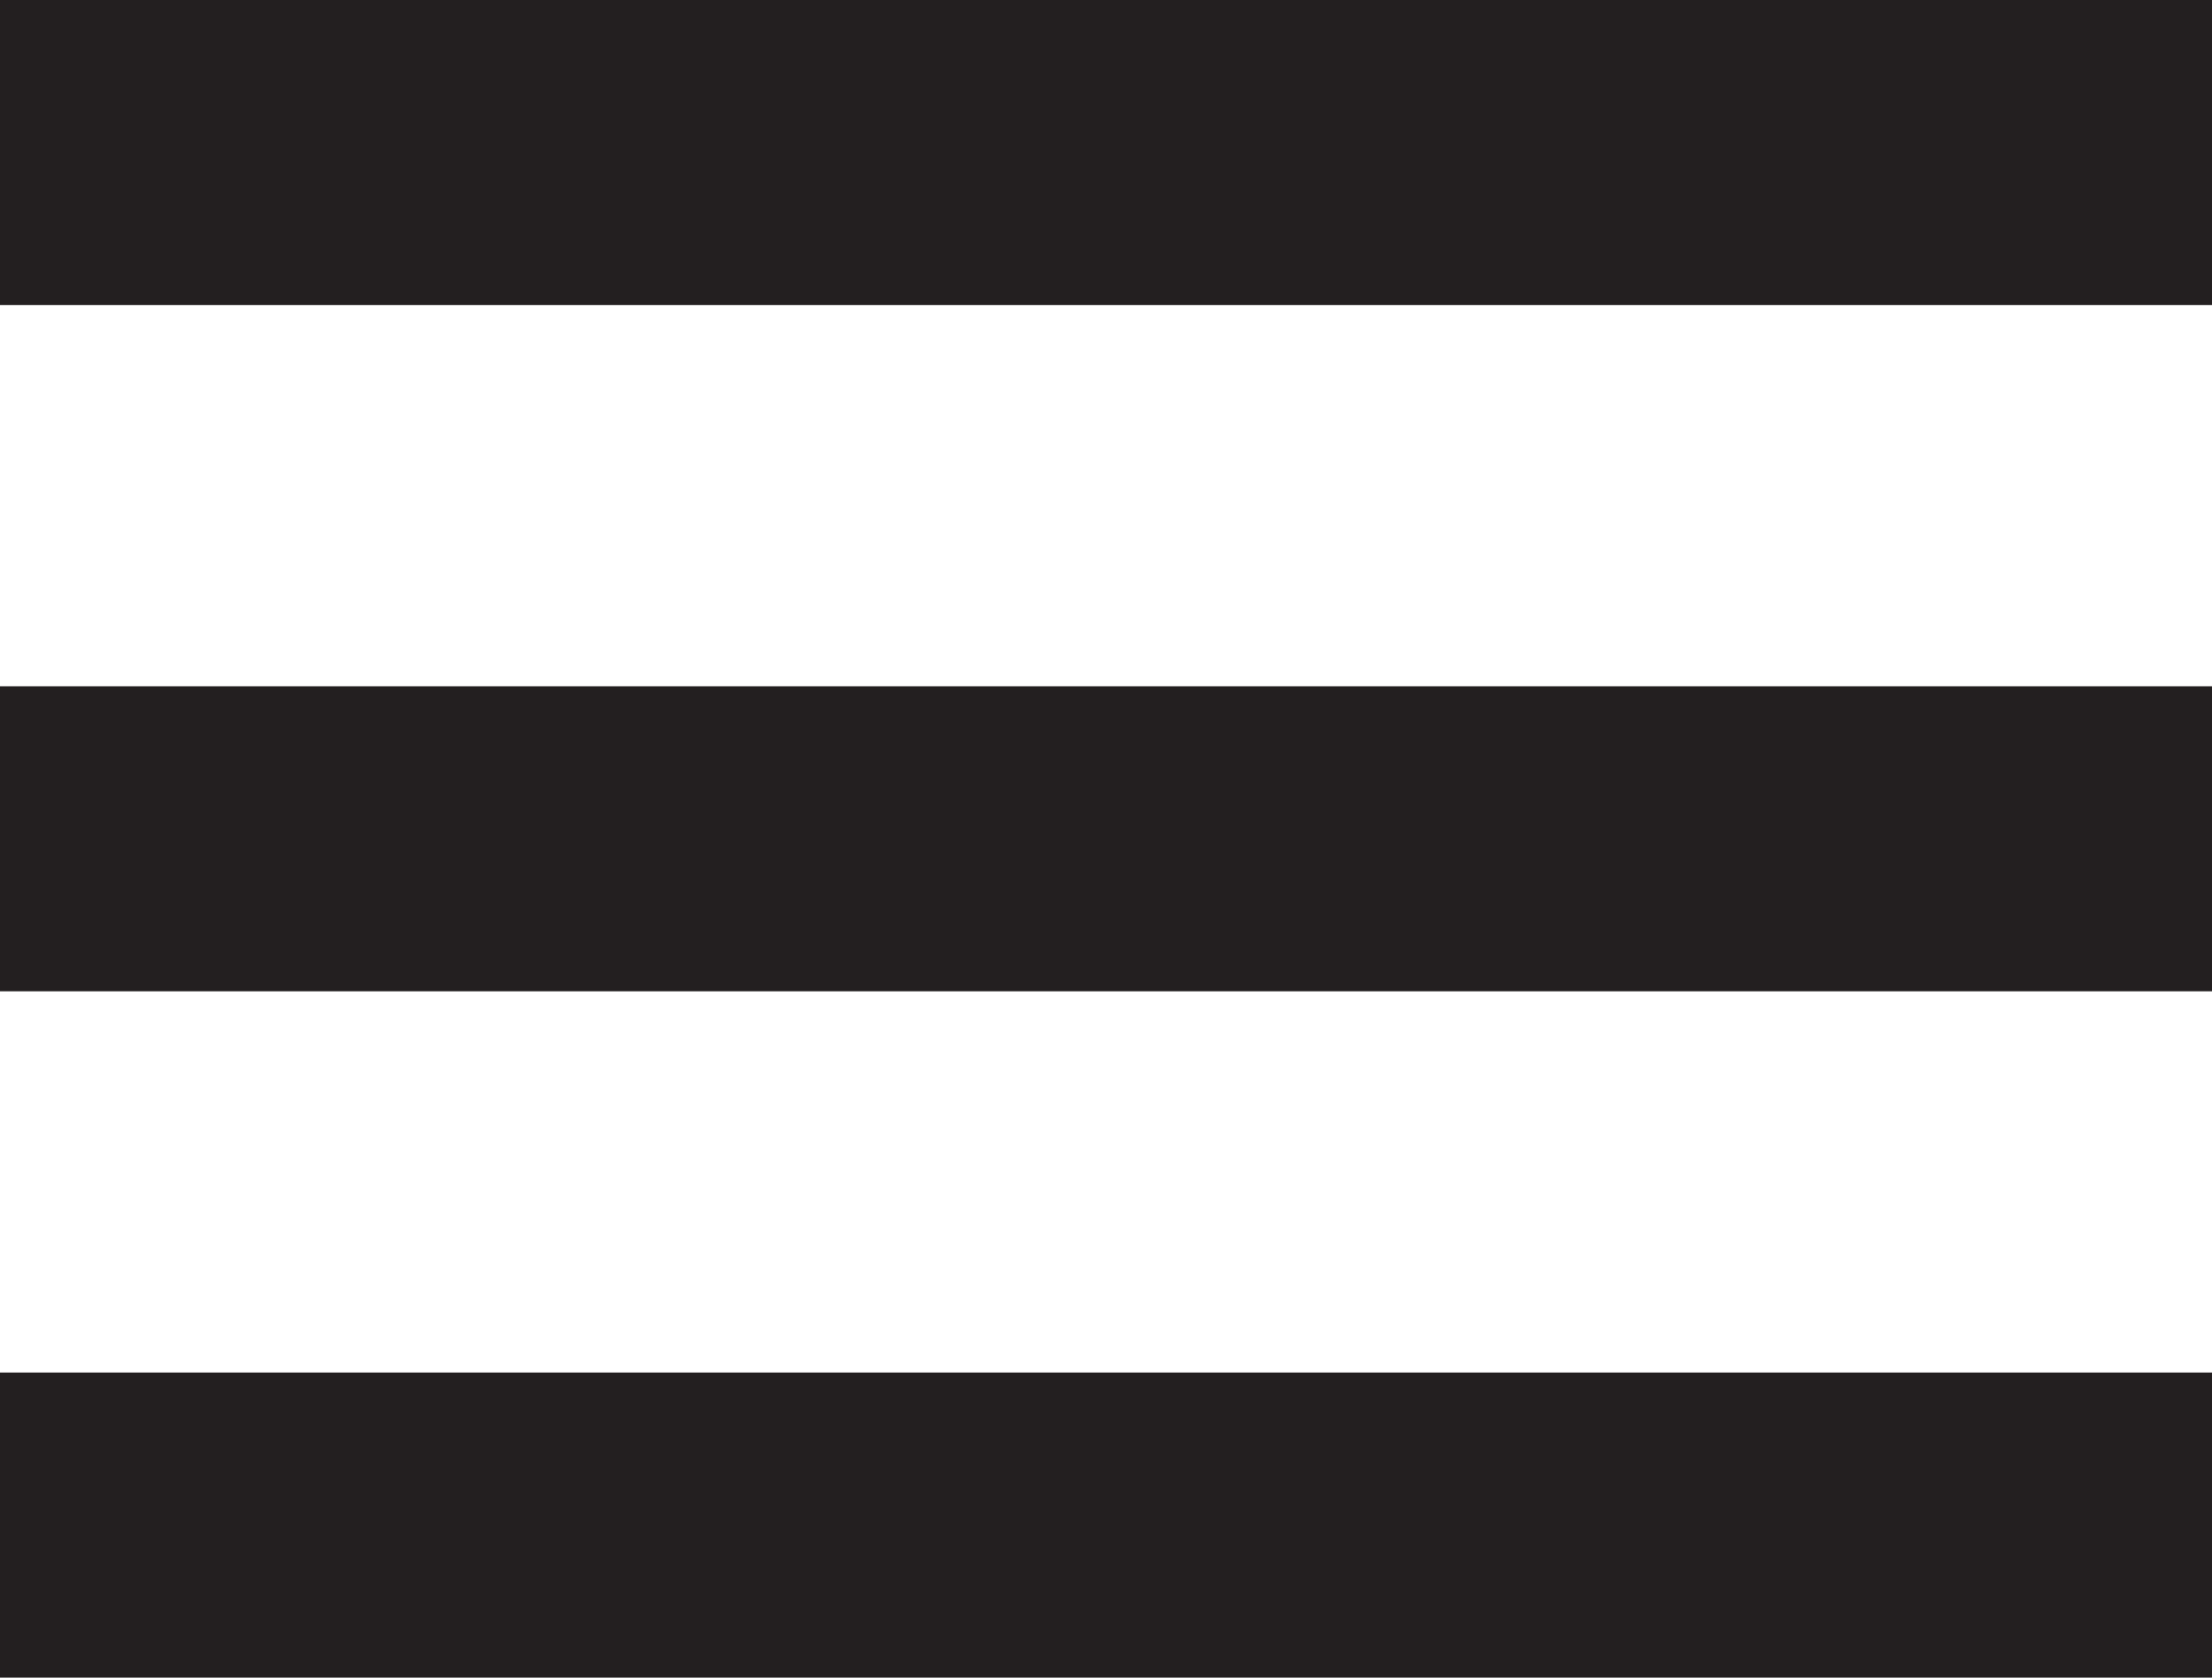 <?xml version="1.0" ?>
<!DOCTYPE svg  PUBLIC '-//W3C//DTD SVG 1.1//EN'  'http://www.w3.org/Graphics/SVG/1.1/DTD/svg11.dtd'>
<svg enable-background="new 0 0 29 22" height="22px" id="Layer_1" version="1.1" viewBox="0 0 29 22" width="29px" xml:space="preserve" xmlns="http://www.w3.org/2000/svg" xmlns:xlink="http://www.w3.org/1999/xlink">
	<g>
		<rect fill="#231F20" height="4" width="29"/>
		<rect class="middle__path" fill="#231F20" height="4" width="29" y="9"/>
		<rect fill="#231F20" height="4" width="29" y="18"/>
	</g>
</svg>